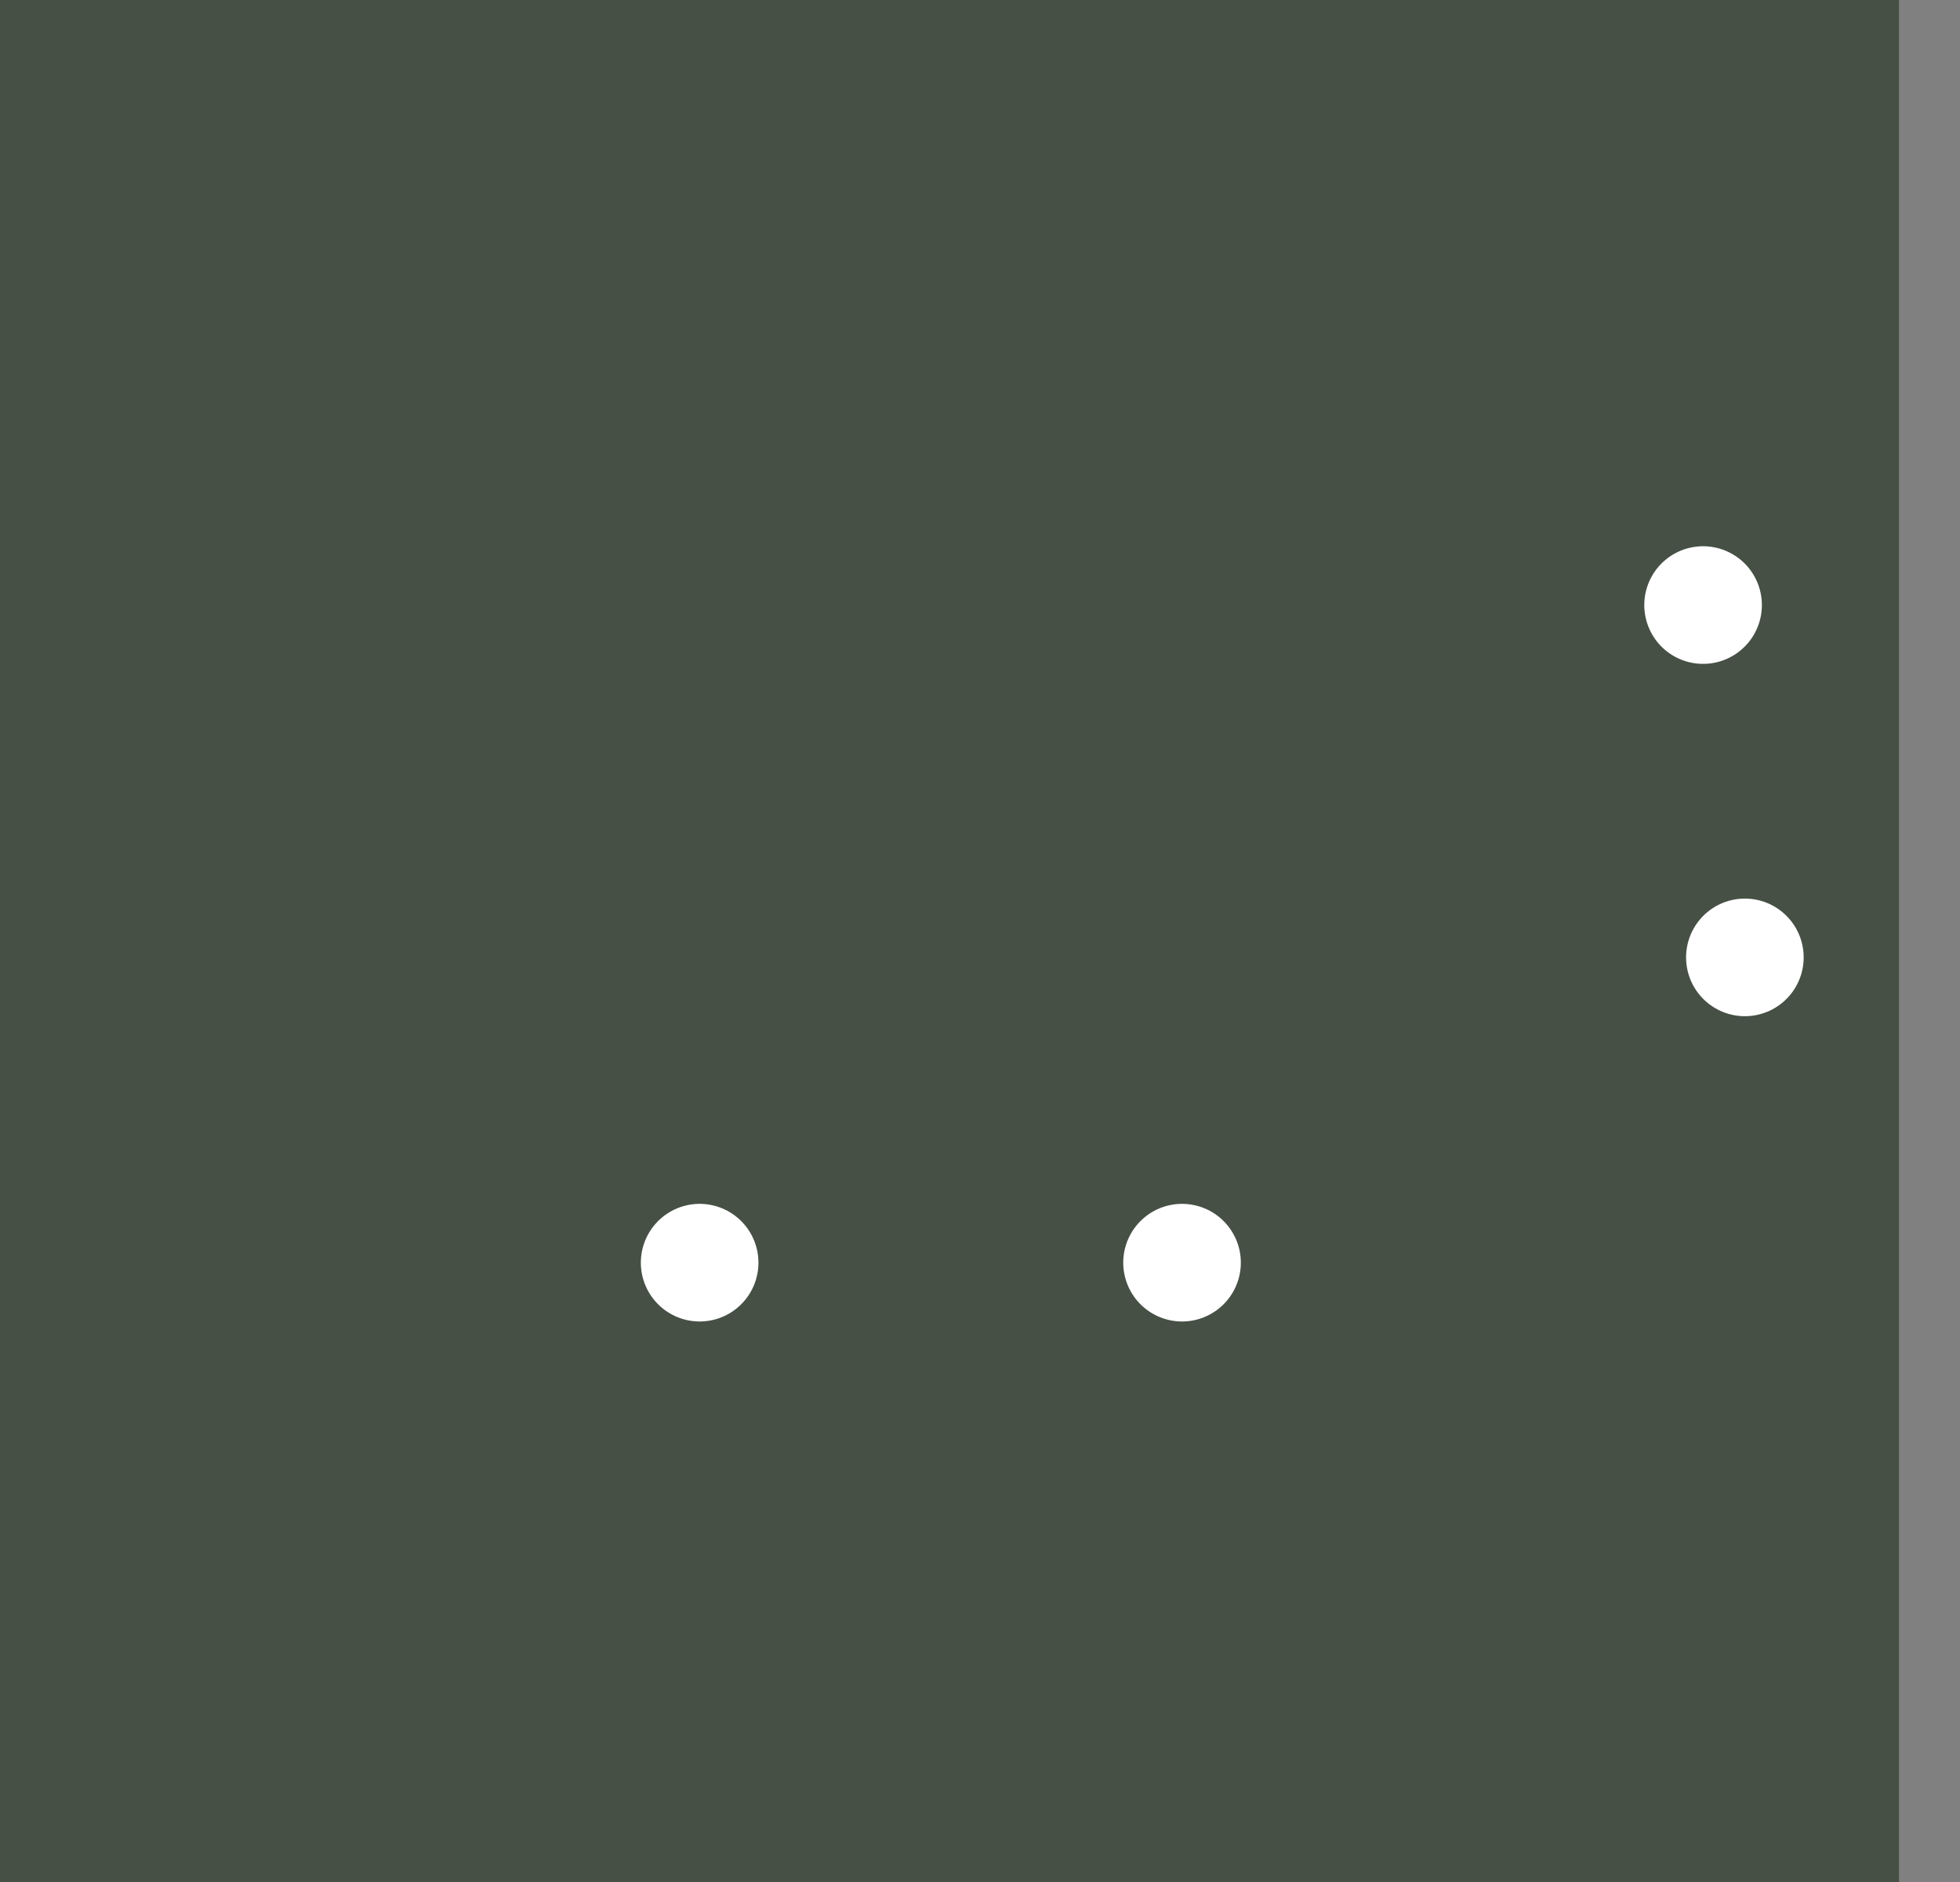 <?xml version="1.0" standalone="no"?>
<svg id="Icon1" width="25" height="24" viewBox="0 0 25 24" fill="none" xmlns="http://www.w3.org/2000/svg" style="max-width: 100%; max-height: 100%;">
<rect x="0" y="0" width="25" height="24" fill="#808080" stroke="none"/>
<g clip-path="url(#clip0_2271_4304)">
<rect width="24.222" height="24" fill="#465045" stroke-dasharray="0,0,0,96.444"><animate attributeType="XML" attributeName="stroke-dasharray" repeatCount="1" dur="2.5s" values="0,0,0,96.444; 
          0,48.222,48.222,0; 
          96.444,0,0,0" keyTimes="0; 0.5; 1" fill="freeze"></animate></rect>
<g clip-path="url(#clip1_2271_4304)">
<path d="M8.924 16.102C9.796 16.749 10.857 17.128 12.001 17.128C13.145 17.128 14.205 16.749 15.077 16.102" stroke="white" stroke-width="1.5" stroke-linecap="round" stroke-dasharray="0,0,0,6.599"><animate attributeType="XML" attributeName="stroke-dasharray" repeatCount="1" dur="2.5s" values="0,0,0,6.599; 
          0,3.299,3.299,0; 
          6.599,0,0,0" keyTimes="0; 0.5; 1" fill="freeze"></animate></path>
<path d="M22.256 12.209L22.256 13.769C22.256 17.77 22.256 19.77 21.054 21.013C19.853 22.256 17.919 22.256 14.051 22.256L9.949 22.256C6.081 22.256 4.147 22.256 2.946 21.013C1.744 19.77 1.744 17.77 1.744 13.769L1.744 12.209C1.744 9.862 1.744 8.689 2.277 7.716C2.809 6.743 3.782 6.139 5.727 4.932L7.779 3.659C9.835 2.382 10.864 1.744 12 1.744C13.136 1.744 14.165 2.382 16.221 3.659L18.272 4.932C20.218 6.139 21.191 6.743 21.723 7.716" stroke="white" stroke-width="1.5" stroke-linecap="round" stroke-dasharray="0,0,0,64.556"><animate attributeType="XML" attributeName="stroke-dasharray" repeatCount="1" dur="2.5s" values="0,0,0,64.556; 
          0,32.278,32.278,0; 
          64.556,0,0,0" keyTimes="0; 0.5; 1" fill="freeze"></animate></path>
</g>
</g>
<defs>
<clipPath id="clip0_2271_4304">
<rect width="24.222" height="24" fill="white" stroke-dasharray="0,0,0,96.444"><animate attributeType="XML" attributeName="stroke-dasharray" repeatCount="1" dur="2.5s" values="0,0,0,96.444; 
          0,48.222,48.222,0; 
          96.444,0,0,0" keyTimes="0; 0.5; 1" fill="freeze"></animate></rect>
</clipPath>
<clipPath id="clip1_2271_4304">
<rect width="24" height="24" fill="white" stroke-dasharray="0,0,0,96"><animate attributeType="XML" attributeName="stroke-dasharray" repeatCount="1" dur="2.5s" values="0,0,0,96; 
          0,48,48,0; 
          96,0,0,0" keyTimes="0; 0.5; 1" fill="freeze"></animate></rect>
</clipPath>
</defs>
</svg>